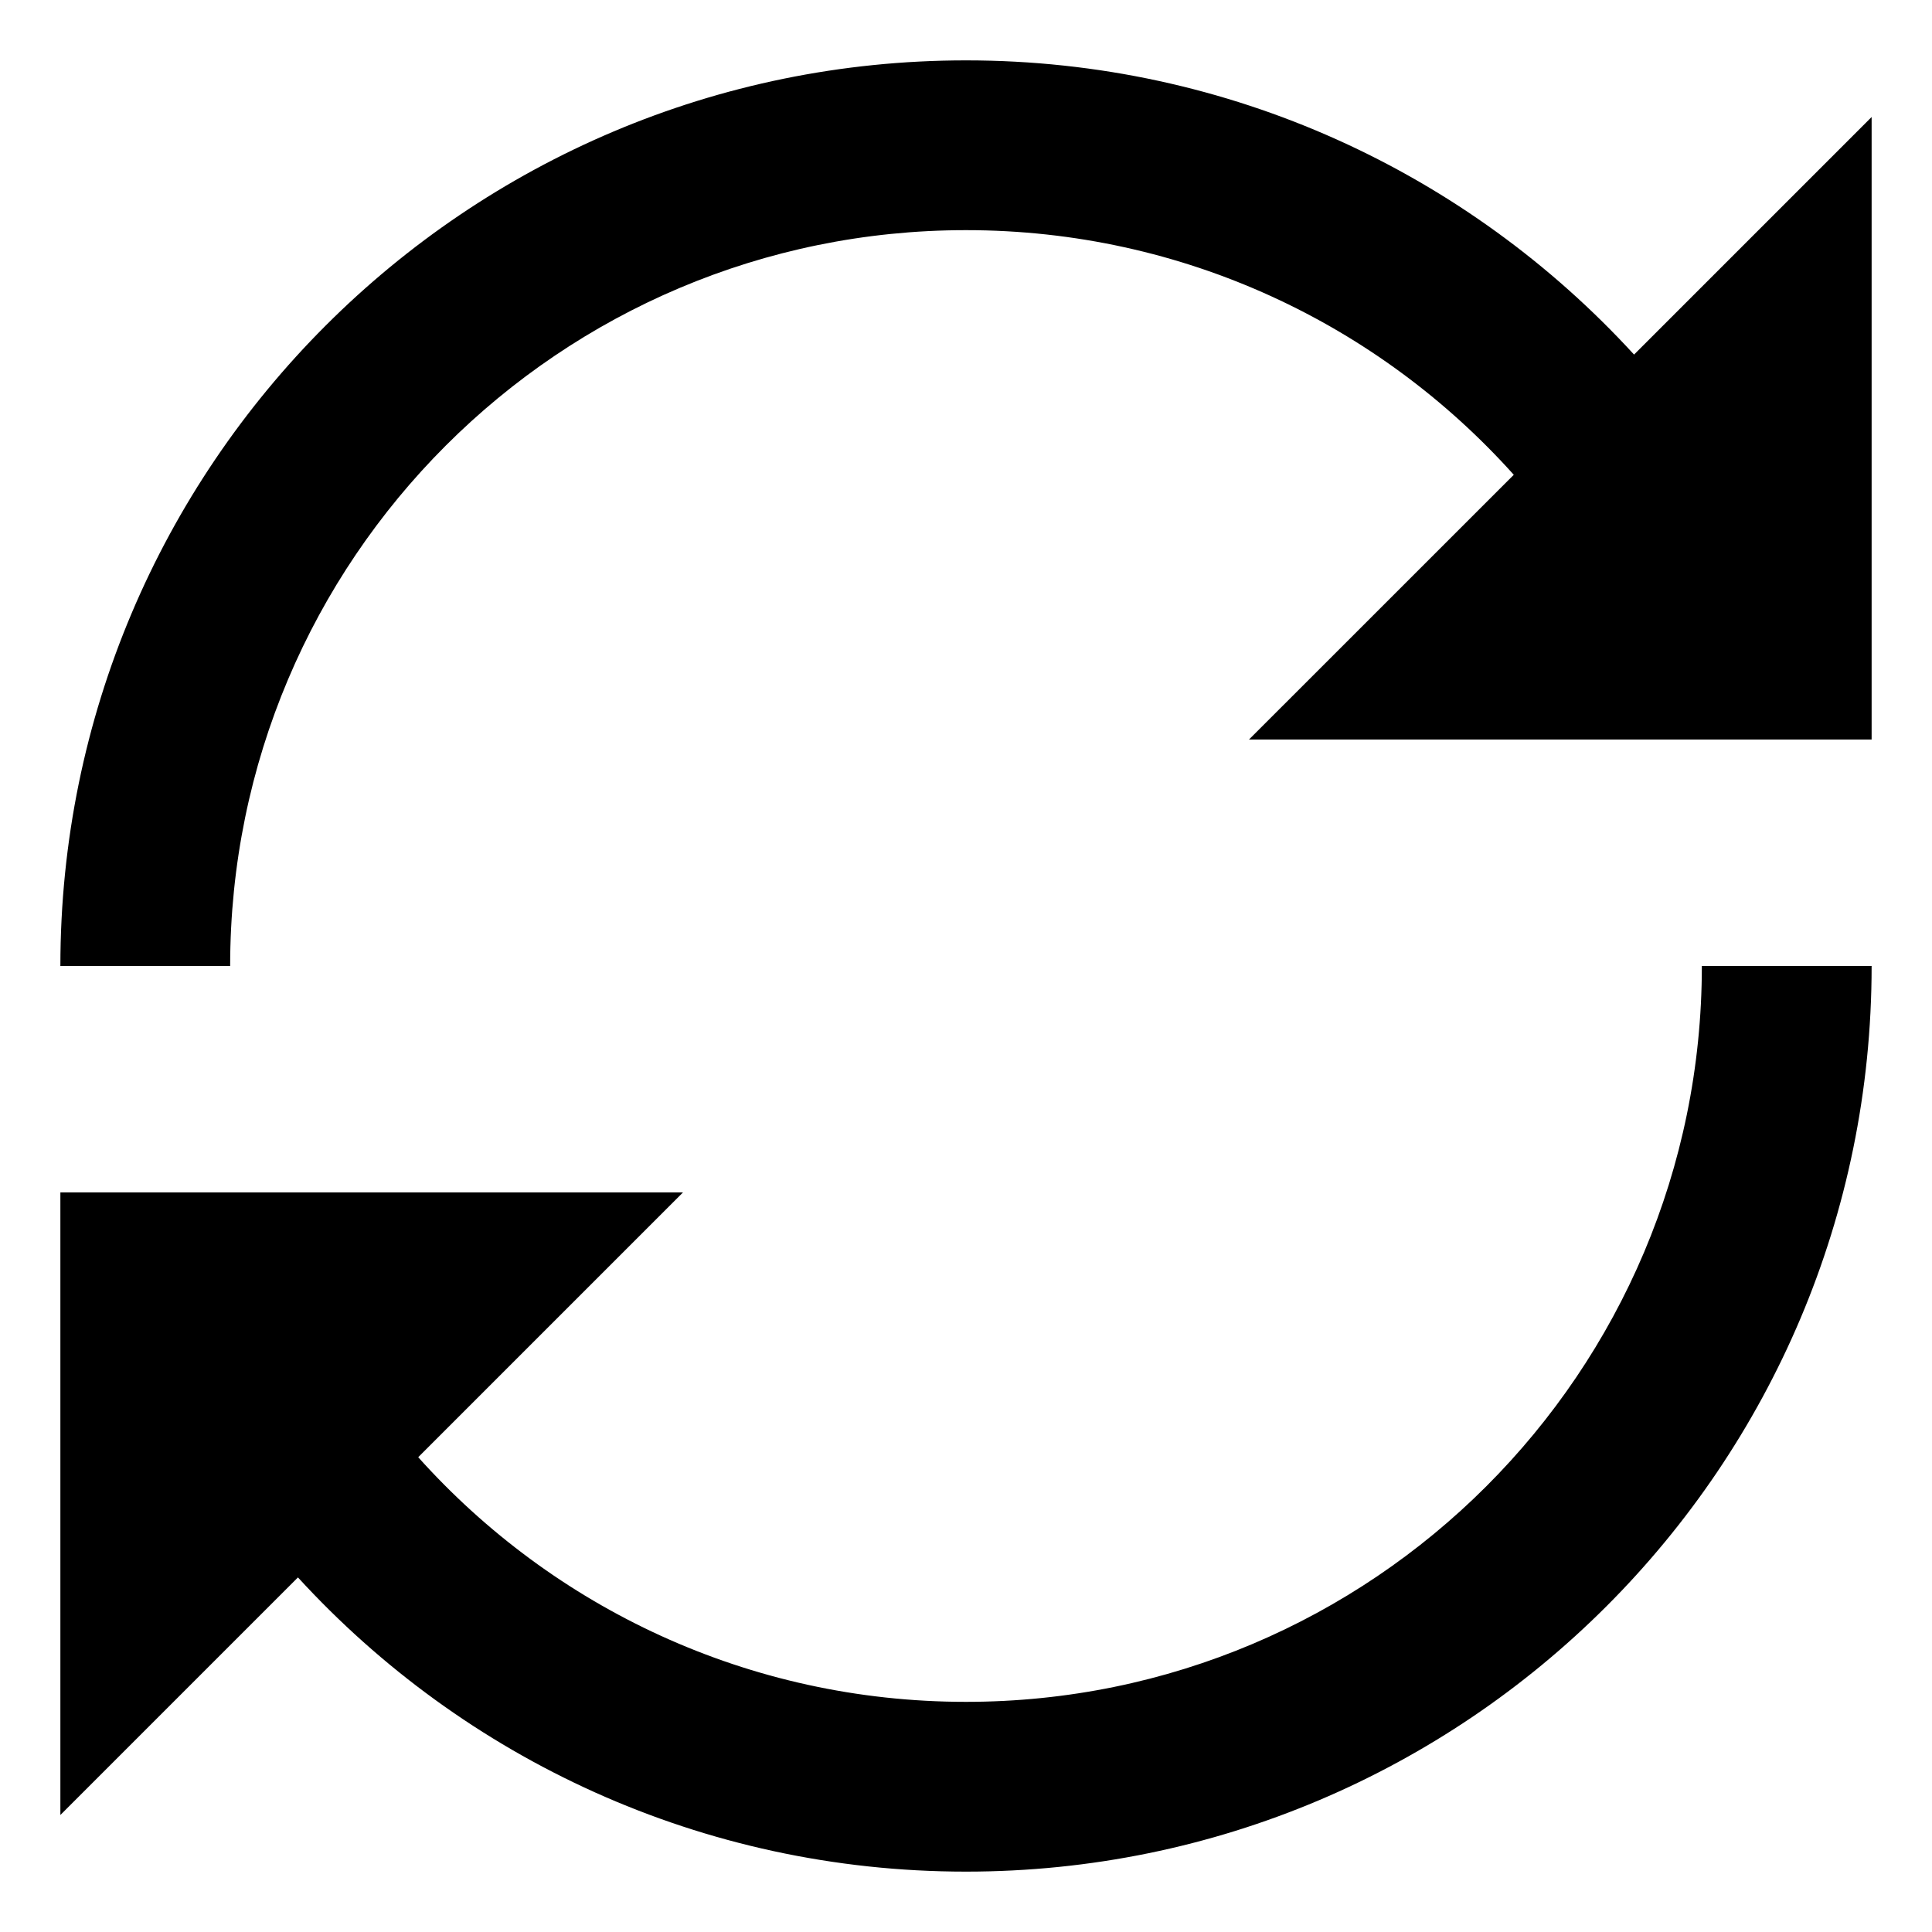 <?xml version="1.0" encoding="utf-8"?>
<!-- Generator: Adobe Illustrator 16.0.0, SVG Export Plug-In . SVG Version: 6.00 Build 0)  -->
<!DOCTYPE svg PUBLIC "-//W3C//DTD SVG 1.1//EN" "http://www.w3.org/Graphics/SVG/1.1/DTD/svg11.dtd">
<svg version="1.1" id="Layer_1" xmlns="http://www.w3.org/2000/svg" xmlns:xlink="http://www.w3.org/1999/xlink" x="0px" y="0px"
	 width="32px" height="32px" viewBox="0 0 32 32" enable-background="new 0 0 32 32" xml:space="preserve">
<g>
	<path d="M27.065,5.873C24.323,2.878,20.381,1,16,1C7.716,1,1,7.715,1,16h2.812C3.812,9.269,9.269,3.812,16,3.812
		c3.604,0,6.842,1.564,9.073,4.052l-4.386,4.385H31V1.938L27.065,5.873L27.065,5.873z"/>
	<path d="M28.188,16c0,6.73-5.457,12.188-12.188,12.188c-3.604,0-6.842-1.564-9.073-4.052l4.386-4.386H1v10.312l3.935-3.935
		C7.677,29.122,11.619,31,16,31c8.284,0,15-6.716,15-15H28.188z"/>
</g>
</svg>
